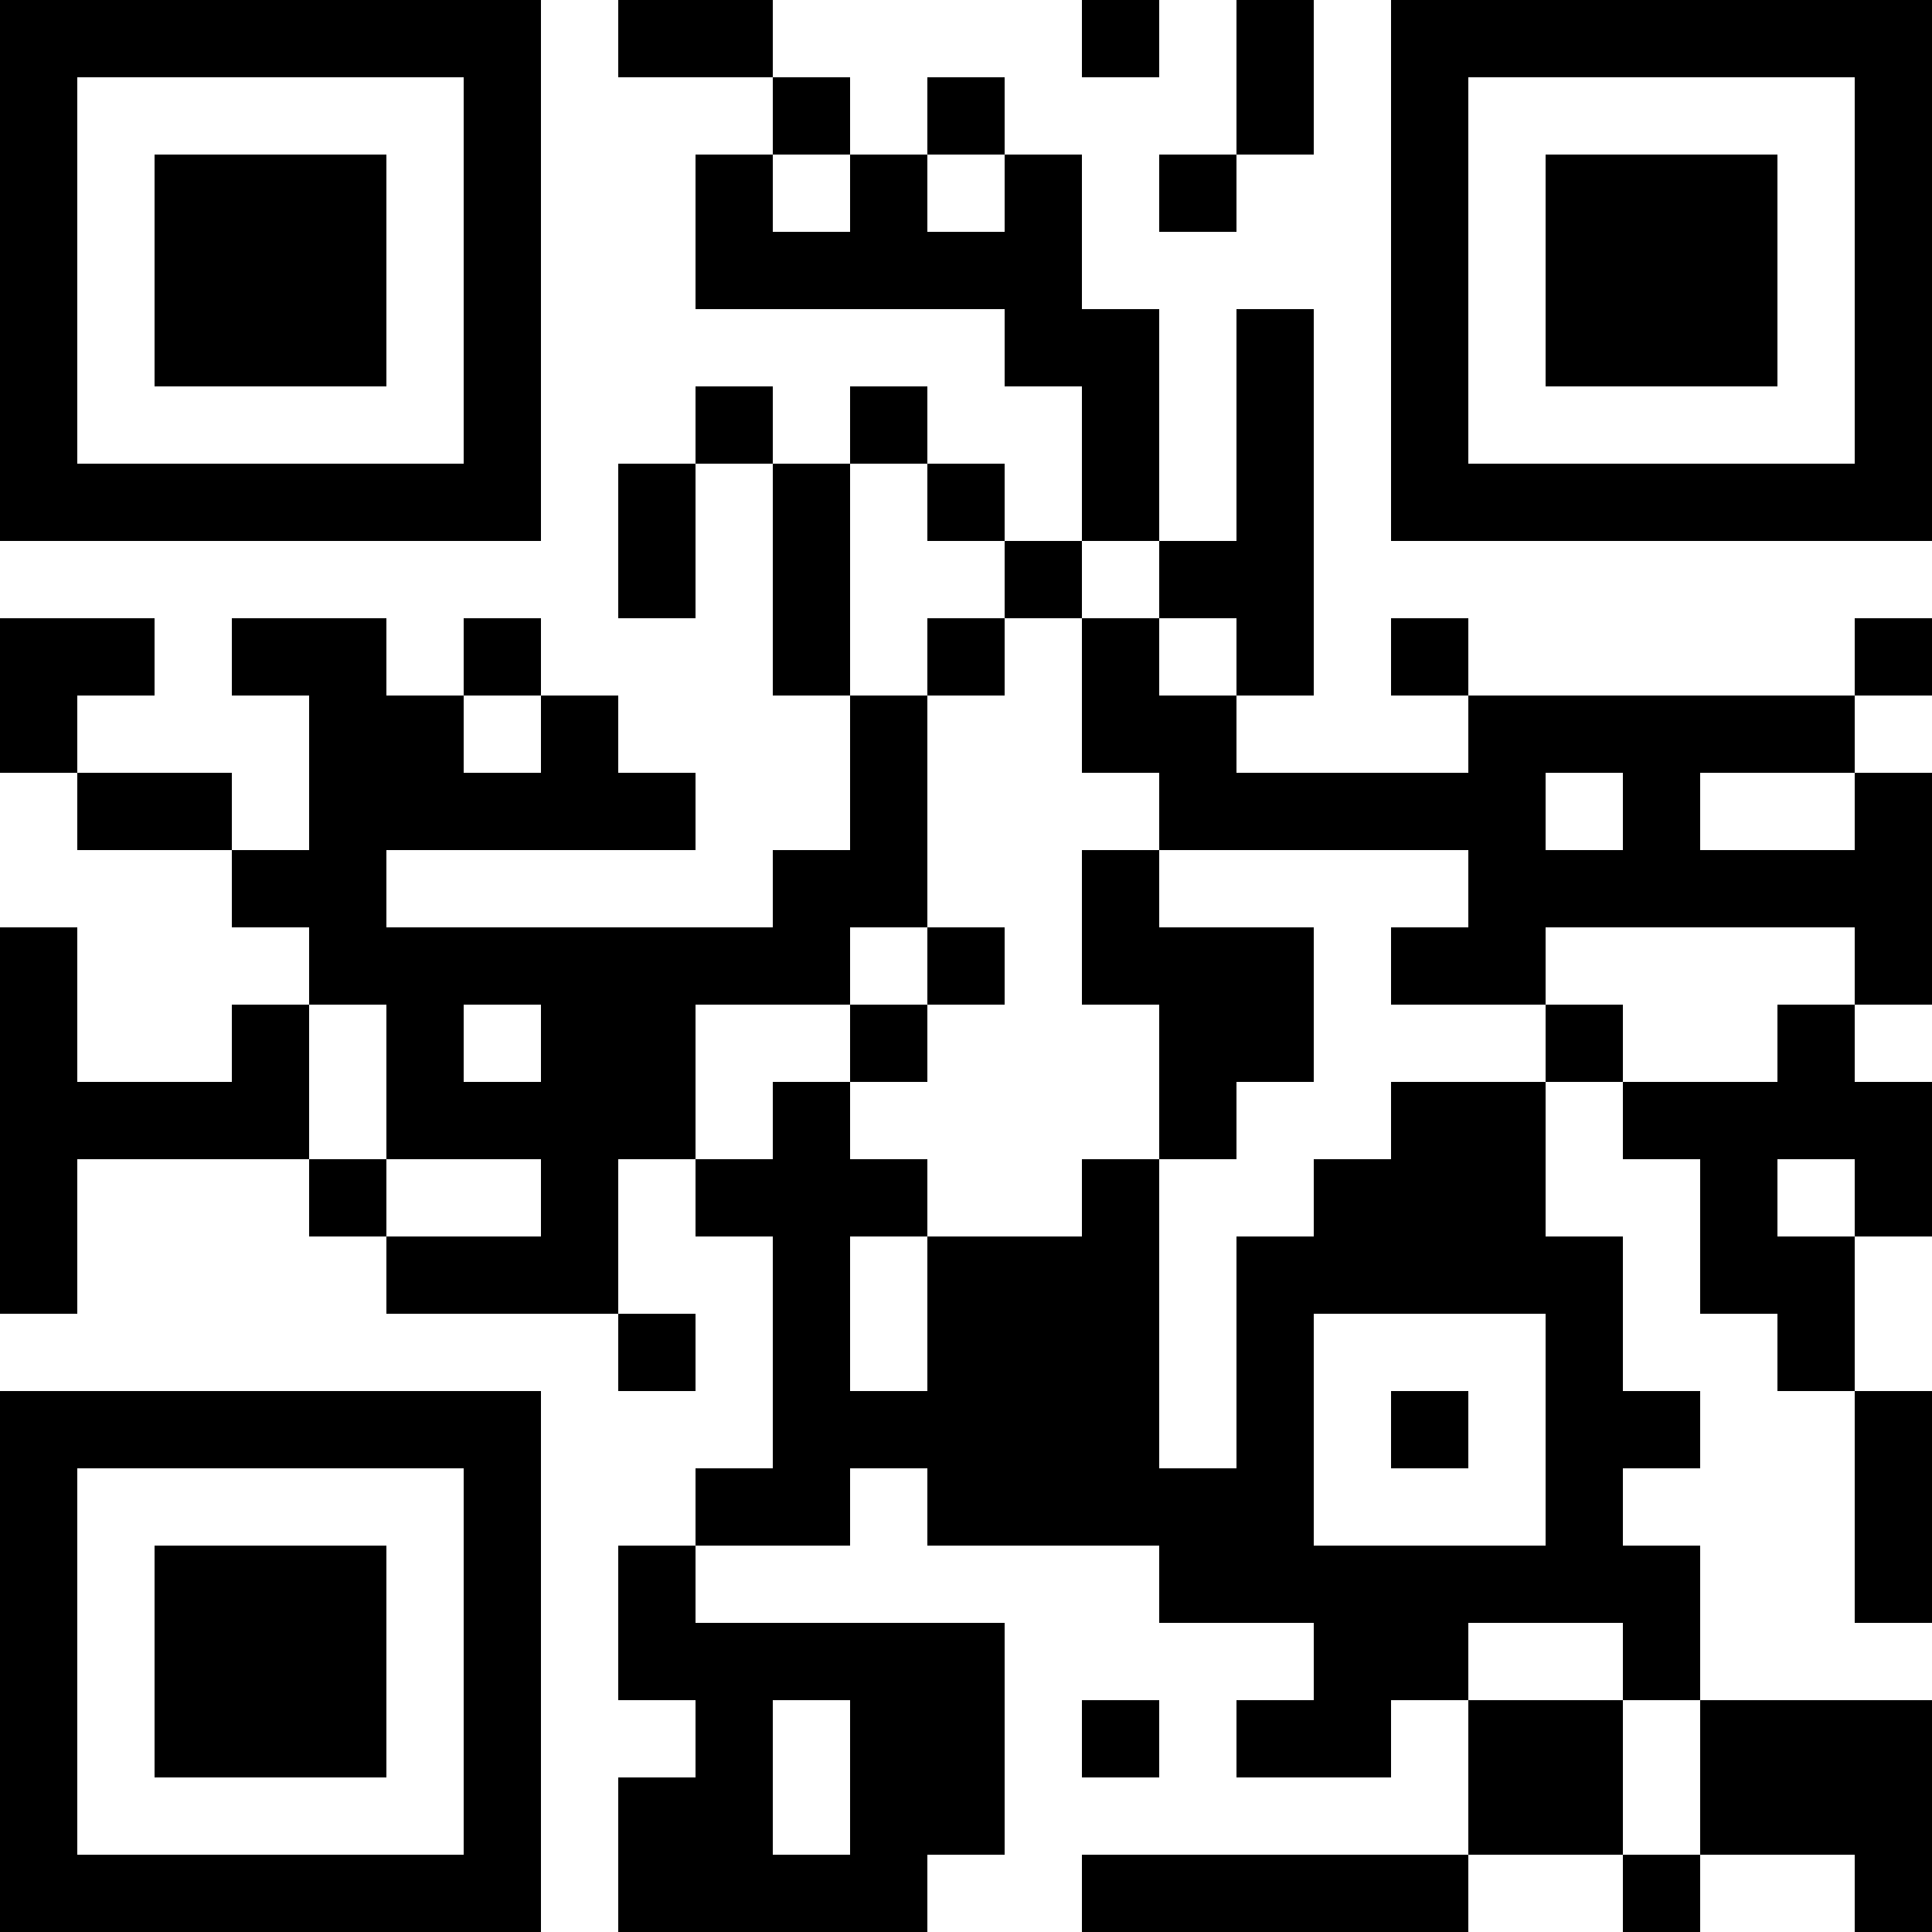 <?xml version="1.0" encoding="UTF-8"?>
<svg xmlns="http://www.w3.org/2000/svg" version="1.1" width="200" height="200" viewBox="0 0 200 200"><rect x="0" y="0" width="200" height="200" fill="#ffffff"/><g transform="scale(8)"><g transform="translate(0,0)"><path fill-rule="evenodd" d="M8 0L8 1L10 1L10 2L9 2L9 4L13 4L13 5L14 5L14 7L13 7L13 6L12 6L12 5L11 5L11 6L10 6L10 5L9 5L9 6L8 6L8 8L9 8L9 6L10 6L10 9L11 9L11 11L10 11L10 12L5 12L5 11L9 11L9 10L8 10L8 9L7 9L7 8L6 8L6 9L5 9L5 8L3 8L3 9L4 9L4 11L3 11L3 10L1 10L1 9L2 9L2 8L0 8L0 10L1 10L1 11L3 11L3 12L4 12L4 13L3 13L3 14L1 14L1 12L0 12L0 17L1 17L1 15L4 15L4 16L5 16L5 17L8 17L8 18L9 18L9 17L8 17L8 15L9 15L9 16L10 16L10 19L9 19L9 20L8 20L8 22L9 22L9 23L8 23L8 25L12 25L12 24L13 24L13 21L9 21L9 20L11 20L11 19L12 19L12 20L15 20L15 21L17 21L17 22L16 22L16 23L18 23L18 22L19 22L19 24L14 24L14 25L19 25L19 24L21 24L21 25L22 25L22 24L24 24L24 25L25 25L25 22L22 22L22 20L21 20L21 19L22 19L22 18L21 18L21 16L20 16L20 14L21 14L21 15L22 15L22 17L23 17L23 18L24 18L24 21L25 21L25 18L24 18L24 16L25 16L25 14L24 14L24 13L25 13L25 10L24 10L24 9L25 9L25 8L24 8L24 9L19 9L19 8L18 8L18 9L19 9L19 10L16 10L16 9L17 9L17 4L16 4L16 7L15 7L15 4L14 4L14 2L13 2L13 1L12 1L12 2L11 2L11 1L10 1L10 0ZM14 0L14 1L15 1L15 0ZM16 0L16 2L15 2L15 3L16 3L16 2L17 2L17 0ZM10 2L10 3L11 3L11 2ZM12 2L12 3L13 3L13 2ZM11 6L11 9L12 9L12 12L11 12L11 13L9 13L9 15L10 15L10 14L11 14L11 15L12 15L12 16L11 16L11 18L12 18L12 16L14 16L14 15L15 15L15 19L16 19L16 16L17 16L17 15L18 15L18 14L20 14L20 13L21 13L21 14L23 14L23 13L24 13L24 12L20 12L20 13L18 13L18 12L19 12L19 11L15 11L15 10L14 10L14 8L15 8L15 9L16 9L16 8L15 8L15 7L14 7L14 8L13 8L13 7L12 7L12 6ZM12 8L12 9L13 9L13 8ZM6 9L6 10L7 10L7 9ZM20 10L20 11L21 11L21 10ZM22 10L22 11L24 11L24 10ZM14 11L14 13L15 13L15 15L16 15L16 14L17 14L17 12L15 12L15 11ZM12 12L12 13L11 13L11 14L12 14L12 13L13 13L13 12ZM4 13L4 15L5 15L5 16L7 16L7 15L5 15L5 13ZM6 13L6 14L7 14L7 13ZM23 15L23 16L24 16L24 15ZM17 17L17 20L20 20L20 17ZM18 18L18 19L19 19L19 18ZM19 21L19 22L21 22L21 24L22 24L22 22L21 22L21 21ZM10 22L10 24L11 24L11 22ZM14 22L14 23L15 23L15 22ZM0 0L0 7L7 7L7 0ZM1 1L1 6L6 6L6 1ZM2 2L2 5L5 5L5 2ZM18 0L18 7L25 7L25 0ZM19 1L19 6L24 6L24 1ZM20 2L20 5L23 5L23 2ZM0 18L0 25L7 25L7 18ZM1 19L1 24L6 24L6 19ZM2 20L2 23L5 23L5 20Z" fill="#000000"/></g></g></svg>
